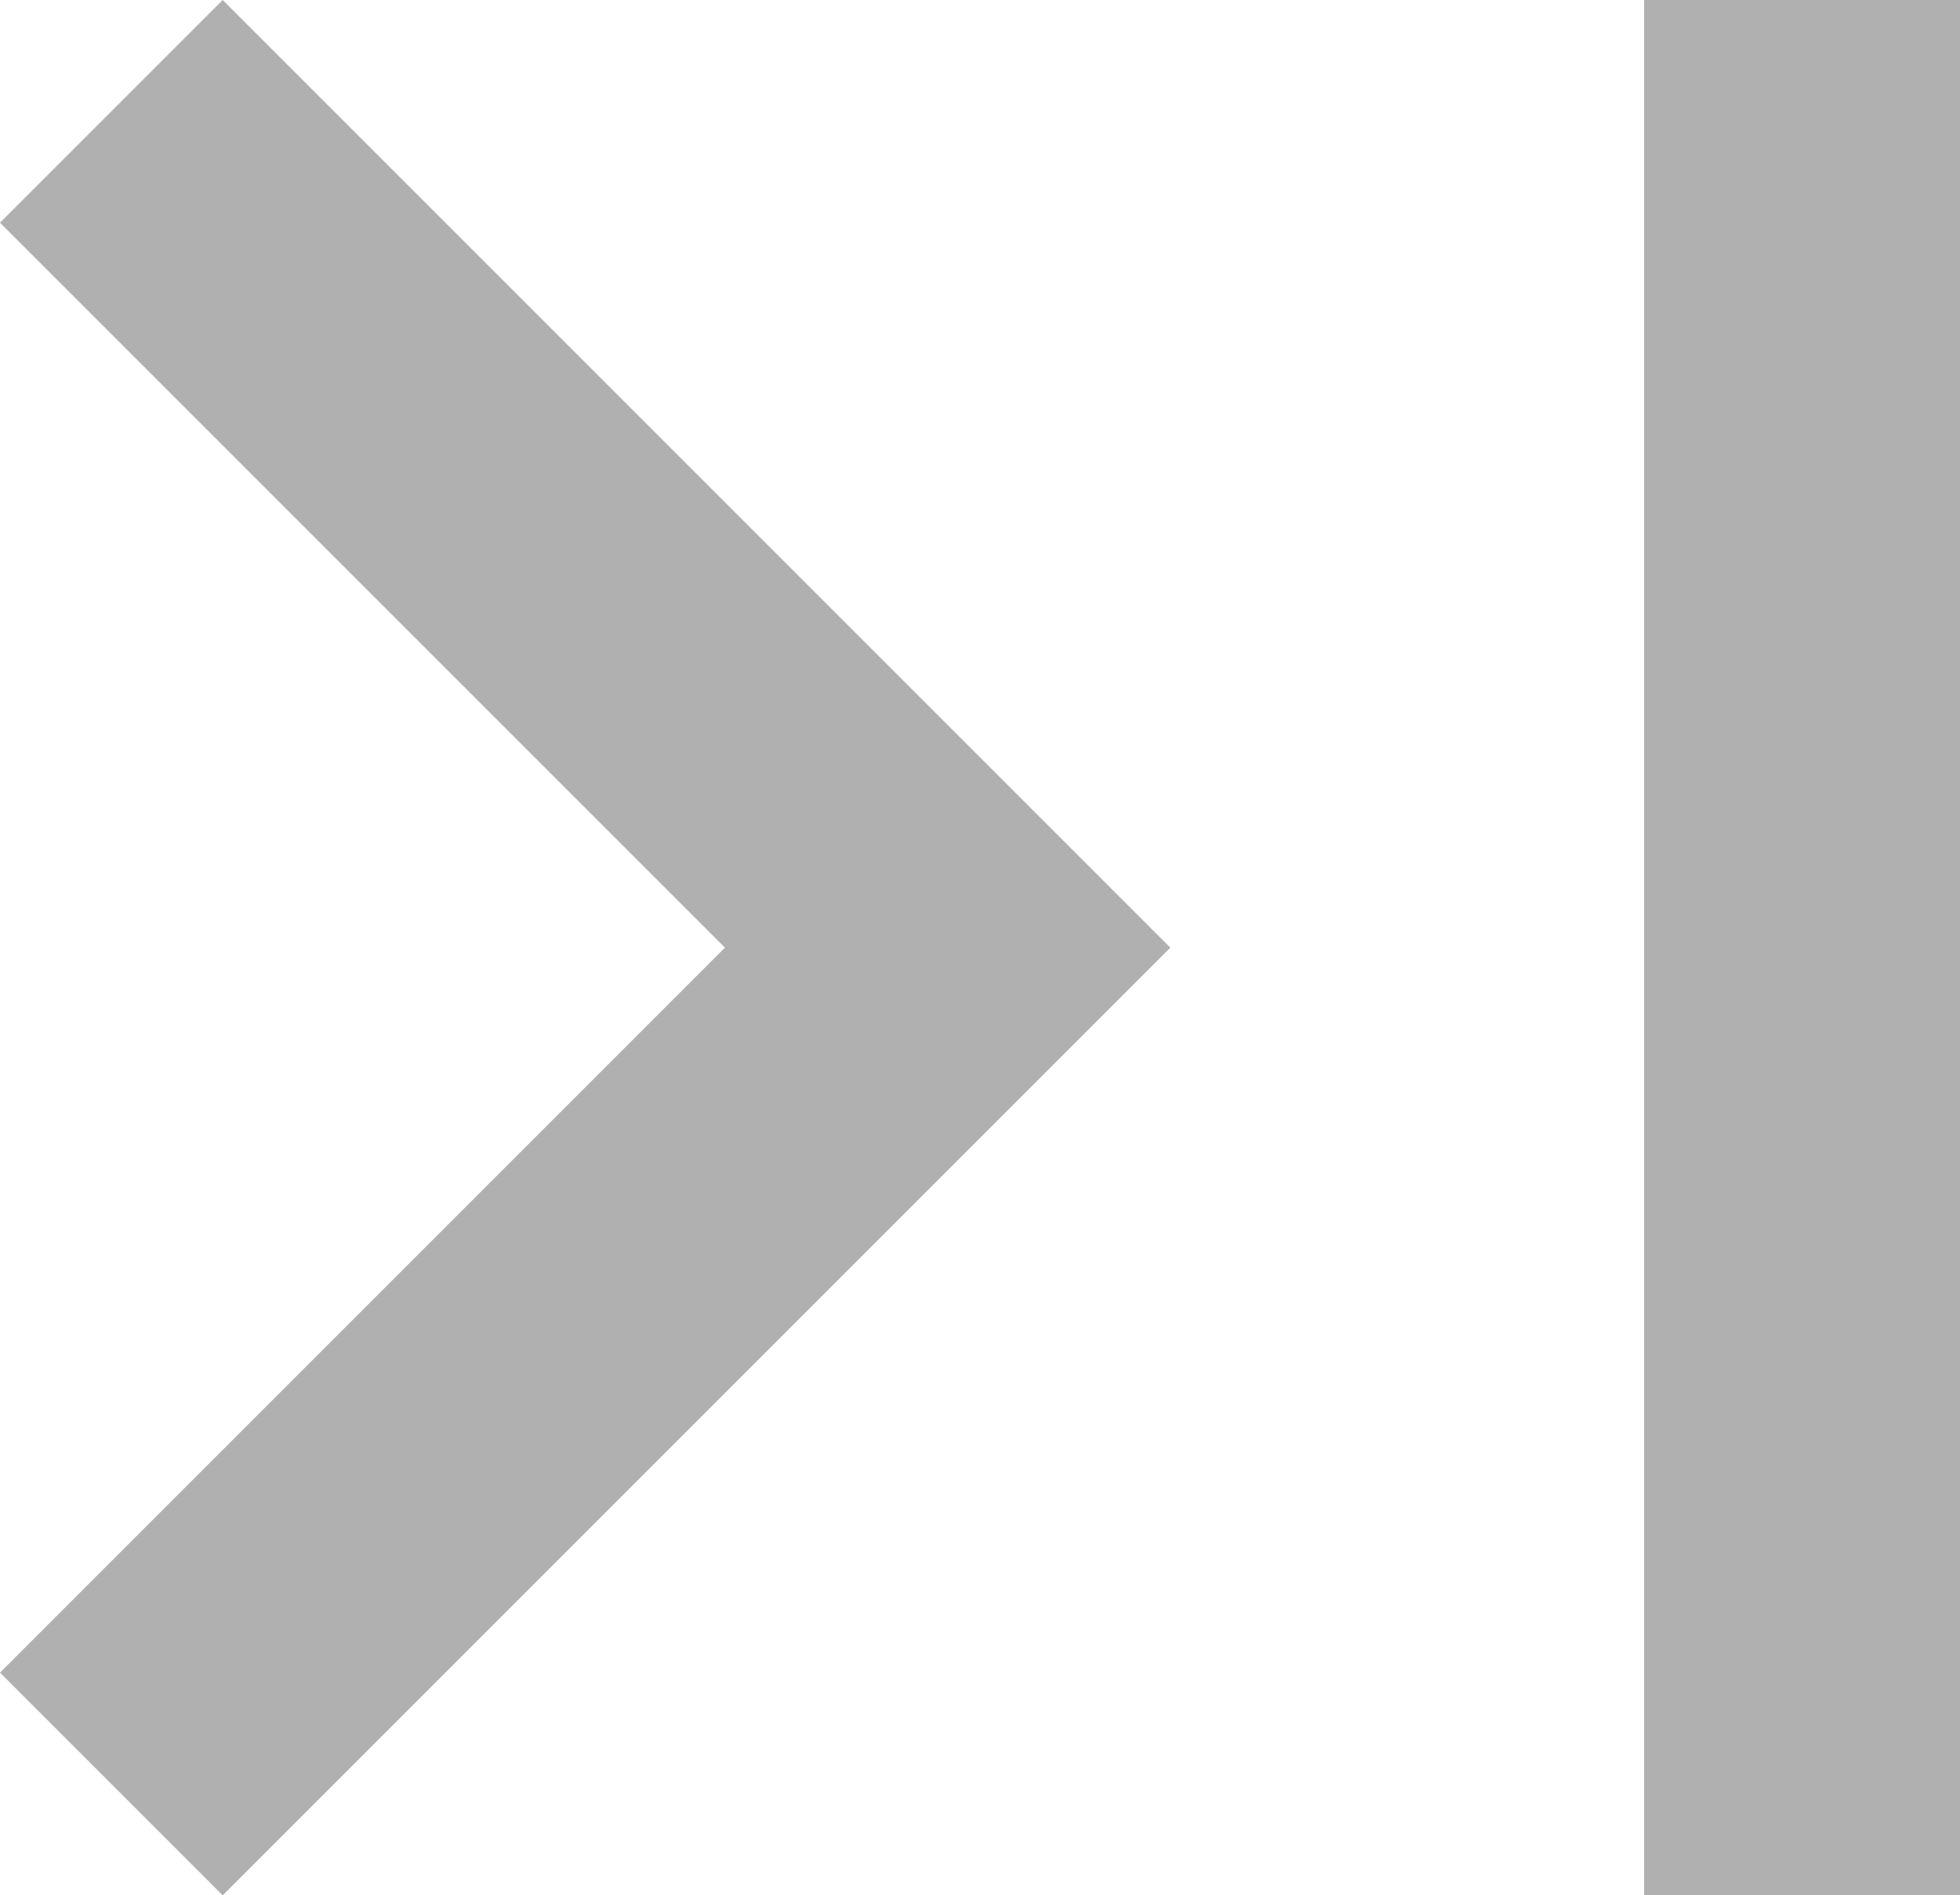<svg xmlns="http://www.w3.org/2000/svg" width="12.41" height="12" viewBox="0 0 12.41 12">
  <path id="Path_2465" data-name="Path 2465" d="M5.59,7.41,10.18,12,5.59,16.59,7,18l6-6L7,6ZM16,6h2V18H16Z" transform="translate(-5.59 -6)" style="&#10;    fill: #b1b0b0;&#10;"/>
</svg>